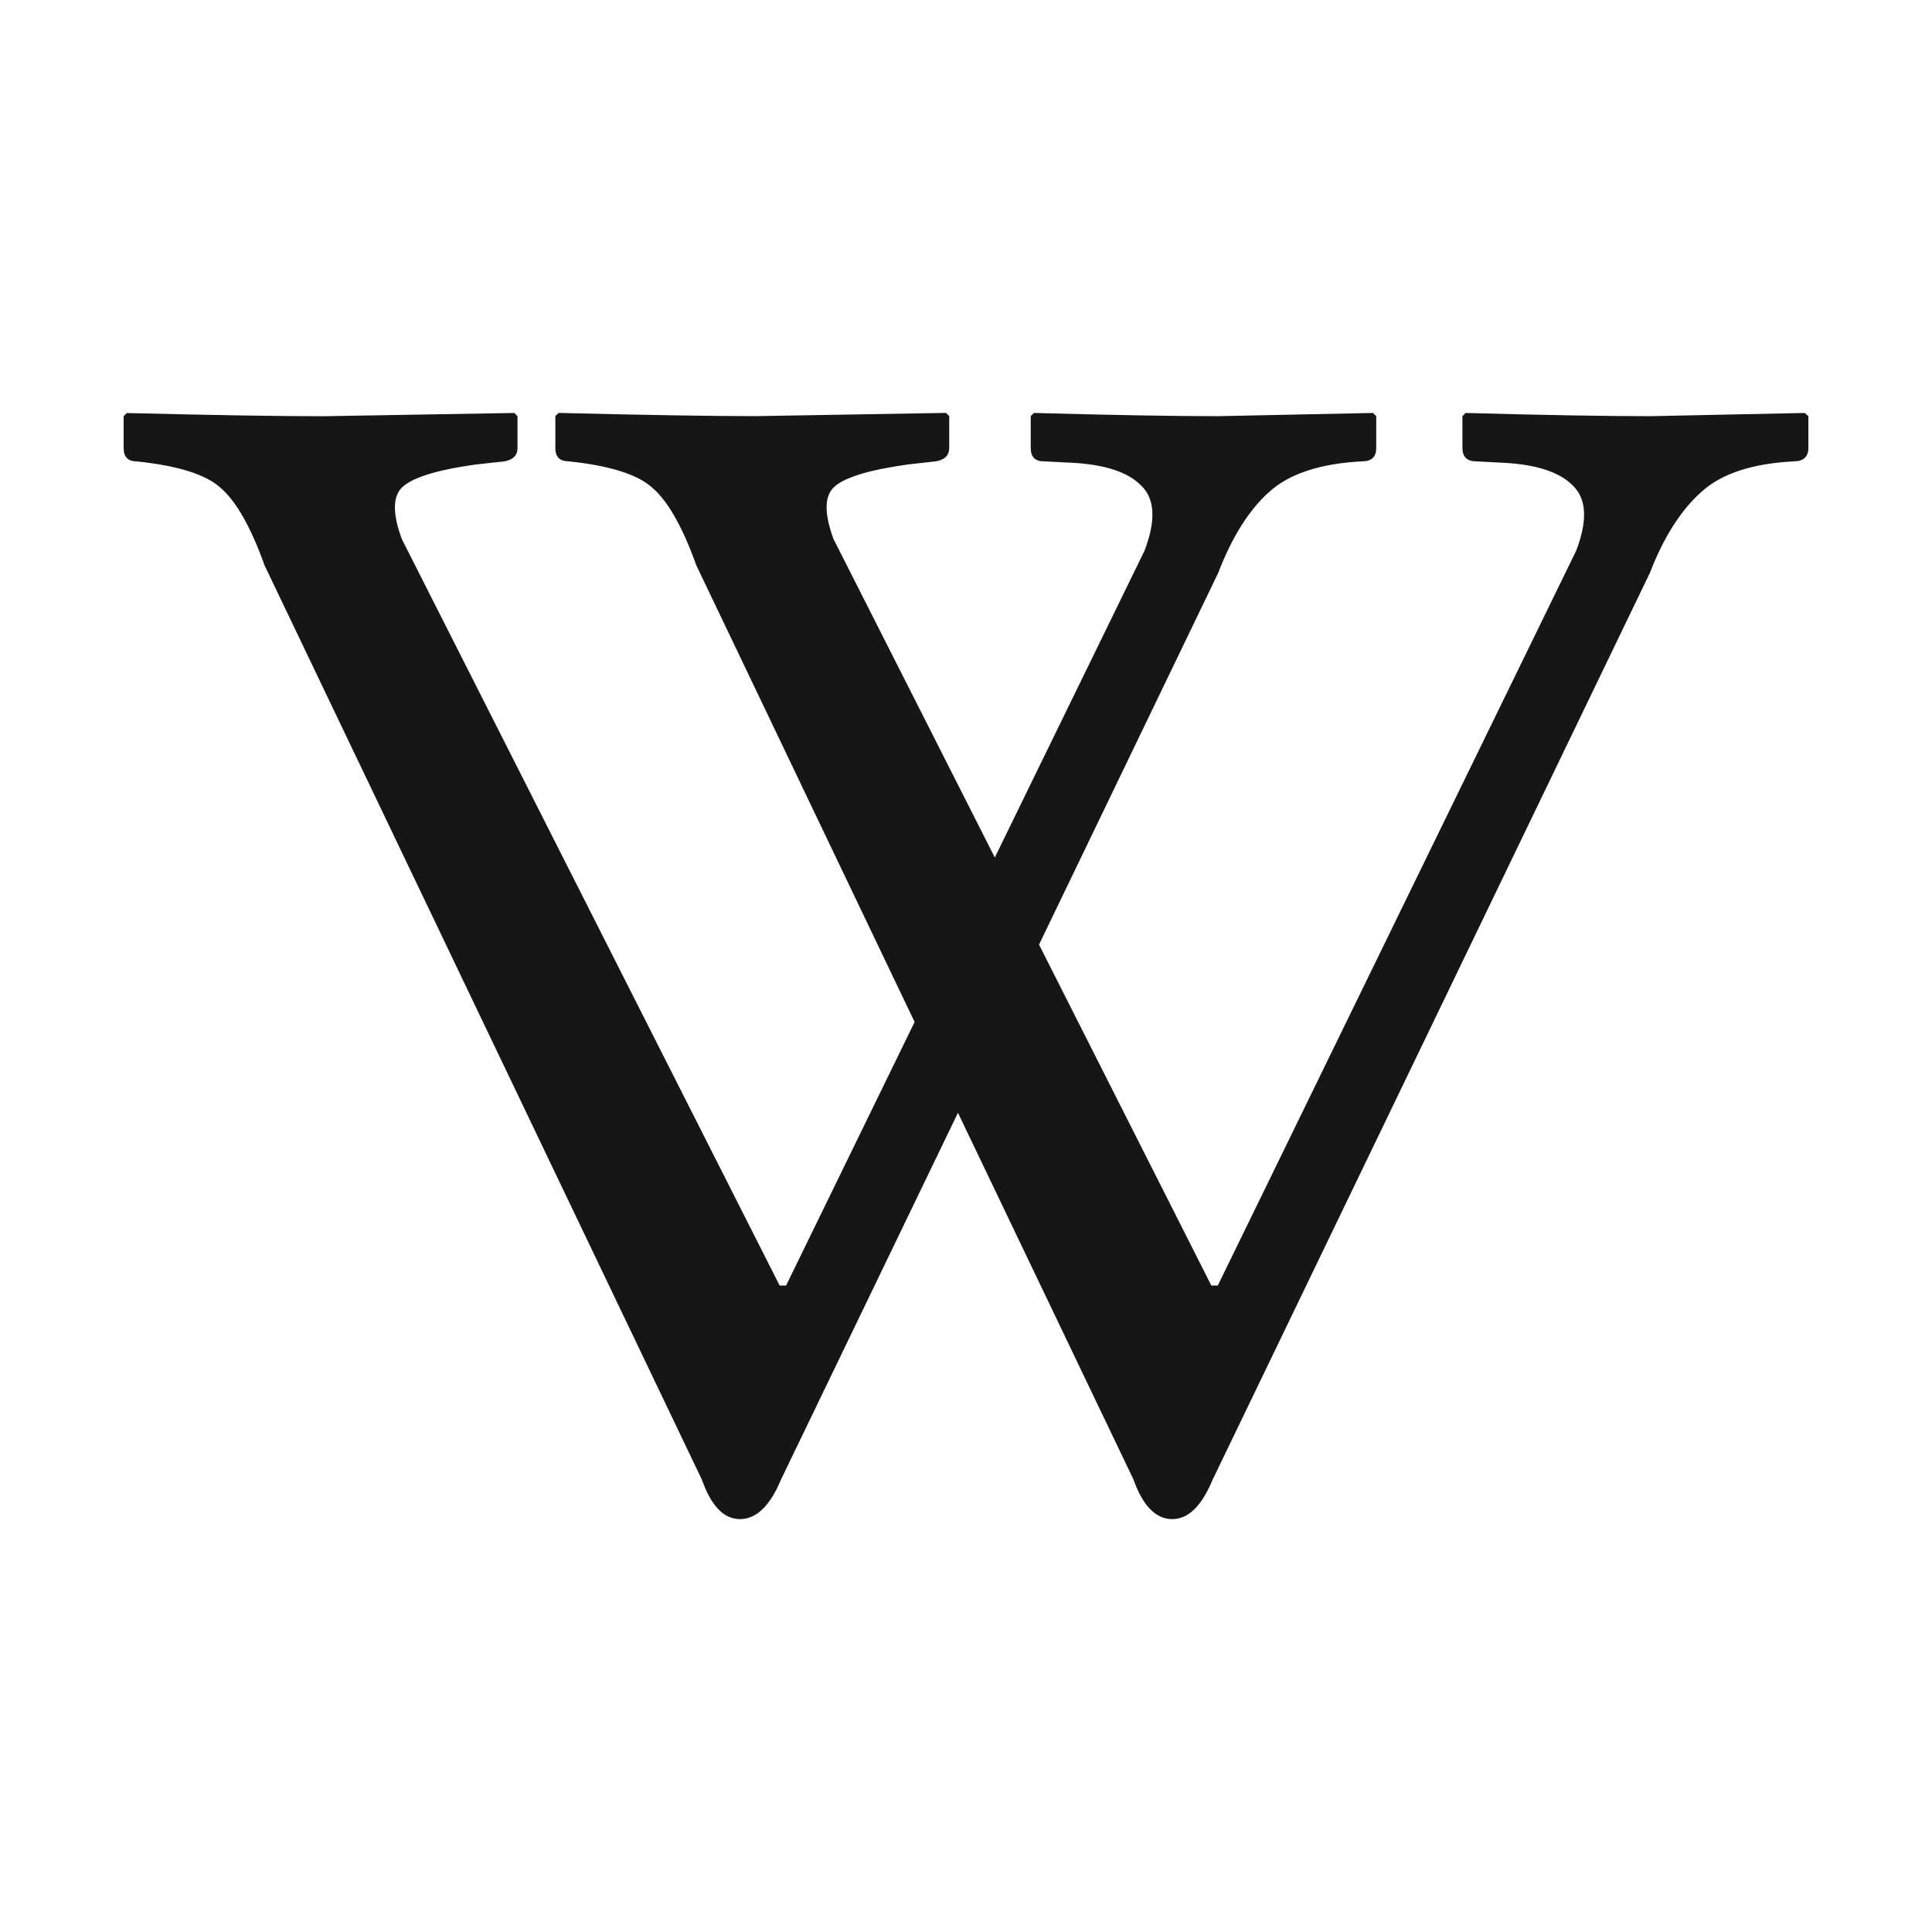 <?xml version="1.0" encoding="UTF-8" standalone="no"?>
<!-- Generator: Adobe Illustrator 16.0.0, SVG Export Plug-In . SVG Version: 6.00 Build 0)  -->

<svg
   xmlns:dc="http://purl.org/dc/elements/1.1/"
   xmlns:cc="http://creativecommons.org/ns#"
   xmlns:rdf="http://www.w3.org/1999/02/22-rdf-syntax-ns#"
   xmlns:svg="http://www.w3.org/2000/svg"
   xmlns="http://www.w3.org/2000/svg"
   xmlns:sodipodi="http://sodipodi.sourceforge.net/DTD/sodipodi-0.dtd"
   xmlns:inkscape="http://www.inkscape.org/namespaces/inkscape"
   version="1.1"
   id="svg2"
   sodipodi:docname="wikipedia.svg"
   inkscape:version="0.91 r13725"
   x="0px"
   y="0px"
   width="150"
   height="150"
   viewBox="-1 -14.374 150 150"
   enable-background="new -1 -14.374 288 120.541"
   xml:space="preserve"
   inkscape:export-filename="/home/m/auricio/make/firefox/wikipedia/extension/icons/icon@2x.png"
   inkscape:export-xdpi="57.599998"
   inkscape:export-ydpi="57.599998"><defs
     id="defs7594" /><sodipodi:namedview
     inkscape:current-layer="g10"
     inkscape:window-maximized="0"
     inkscape:window-y="34"
     inkscape:window-x="14"
     fit-margin-bottom="0"
     fit-margin-right="0"
     inkscape:window-height="720"
     inkscape:window-width="1338"
     inkscape:pageshadow="2"
     inkscape:pageopacity="0"
     inkscape:cy="71.377356"
     inkscape:cx="29.50429"
     inkscape:zoom="2.9941331"
     fit-margin-left="0"
     fit-margin-top="0"
     showgrid="false"
     guidetolerance="10"
     gridtolerance="10"
     objecttolerance="10"
     borderopacity="1"
     pagecolor="#ffffff"
     bordercolor="#666666"
     id="namedview4" /><g
     id="g10"
     transform="matrix(1.25,0,0,-1.25,9.959,179.712)"
     inkscape:groupmode="layer"
     inkscape:label="ink_ext_XXXXXX"><path
       d="m -0.888,129.617 -0.2,-0.2 0,-1.975 c 0,-0.542 0.259,-0.829 0.8,-0.829 2.579,-0.272 4.321,-0.812 5.237,-1.66 0.95,-0.814 1.87,-2.432 2.719,-4.806 L 34.823,63.375 c 0.577,-1.629 1.358,-2.461 2.375,-2.461 1.018,0 1.869,0.832 2.546,2.461 L 50.733,86.152 61.635,63.375 c 0.577,-1.629 1.385,-2.461 2.404,-2.461 1.017,0 1.839,0.832 2.518,2.461 l 27.155,56.314 c 0.849,2.204 1.921,3.887 3.176,5.008 1.254,1.153 3.167,1.782 5.78,1.918 0.576,0 0.887,0.287 0.887,0.829 l 0,1.975 -0.229,0.2 -9.614,-0.2 c -2.715,0 -6.527,0.065 -11.446,0.2 l -0.2,-0.2 0,-1.975 c 0,-0.542 0.287,-0.829 0.829,-0.829 l 1.66,-0.086 c 2.103,-0.101 3.565,-0.583 4.378,-1.43 0.849,-0.814 0.913,-2.169 0.2,-4.034 l -22.26,-45.642 -0.402,0 -10.702,21.175 11.131,23.092 c 0.848,2.204 1.892,3.887 3.148,5.008 1.255,1.153 3.197,1.782 5.808,1.918 0.577,0 0.858,0.287 0.858,0.829 l 0,1.975 -0.2,0.2 -9.614,-0.2 c -2.715,0 -6.528,0.065 -11.446,0.2 l -0.2,-0.2 0,-1.975 c 0,-0.542 0.259,-0.829 0.802,-0.829 l 1.688,-0.086 c 2.103,-0.101 3.563,-0.583 4.378,-1.43 0.849,-0.814 0.912,-2.169 0.2,-4.034 l -9.3,-19.057 -10.015,19.774 c -0.577,1.561 -0.577,2.628 0,3.204 0.61,0.61 2.165,1.092 4.607,1.432 l 1.775,0.2 c 0.542,0.101 0.802,0.388 0.802,0.829 l 0,1.975 -0.2,0.2 -11.846,-0.2 c -2.715,0 -6.789,0.065 -12.218,0.2 l -0.2,-0.2 0,-1.975 c 0,-0.542 0.259,-0.829 0.802,-0.829 2.579,-0.272 4.32,-0.812 5.237,-1.66 0.95,-0.813 1.869,-2.432 2.718,-4.806 L 48.041,91.791 40.059,75.423 l -0.401,0 -23.464,46.356 c -0.577,1.561 -0.577,2.628 0,3.204 0.61,0.61 2.135,1.092 4.578,1.432 l 1.804,0.2 c 0.542,0.101 0.8,0.388 0.8,0.829 l 0,1.975 -0.199,0.2 -11.846,-0.203 c -2.715,0 -6.792,0.063 -12.218,0.199 z"
       inkscape:connector-curvature="0"
       id="path2834"
       style="fill:#161616;fill-opacity:1" /></g></svg>